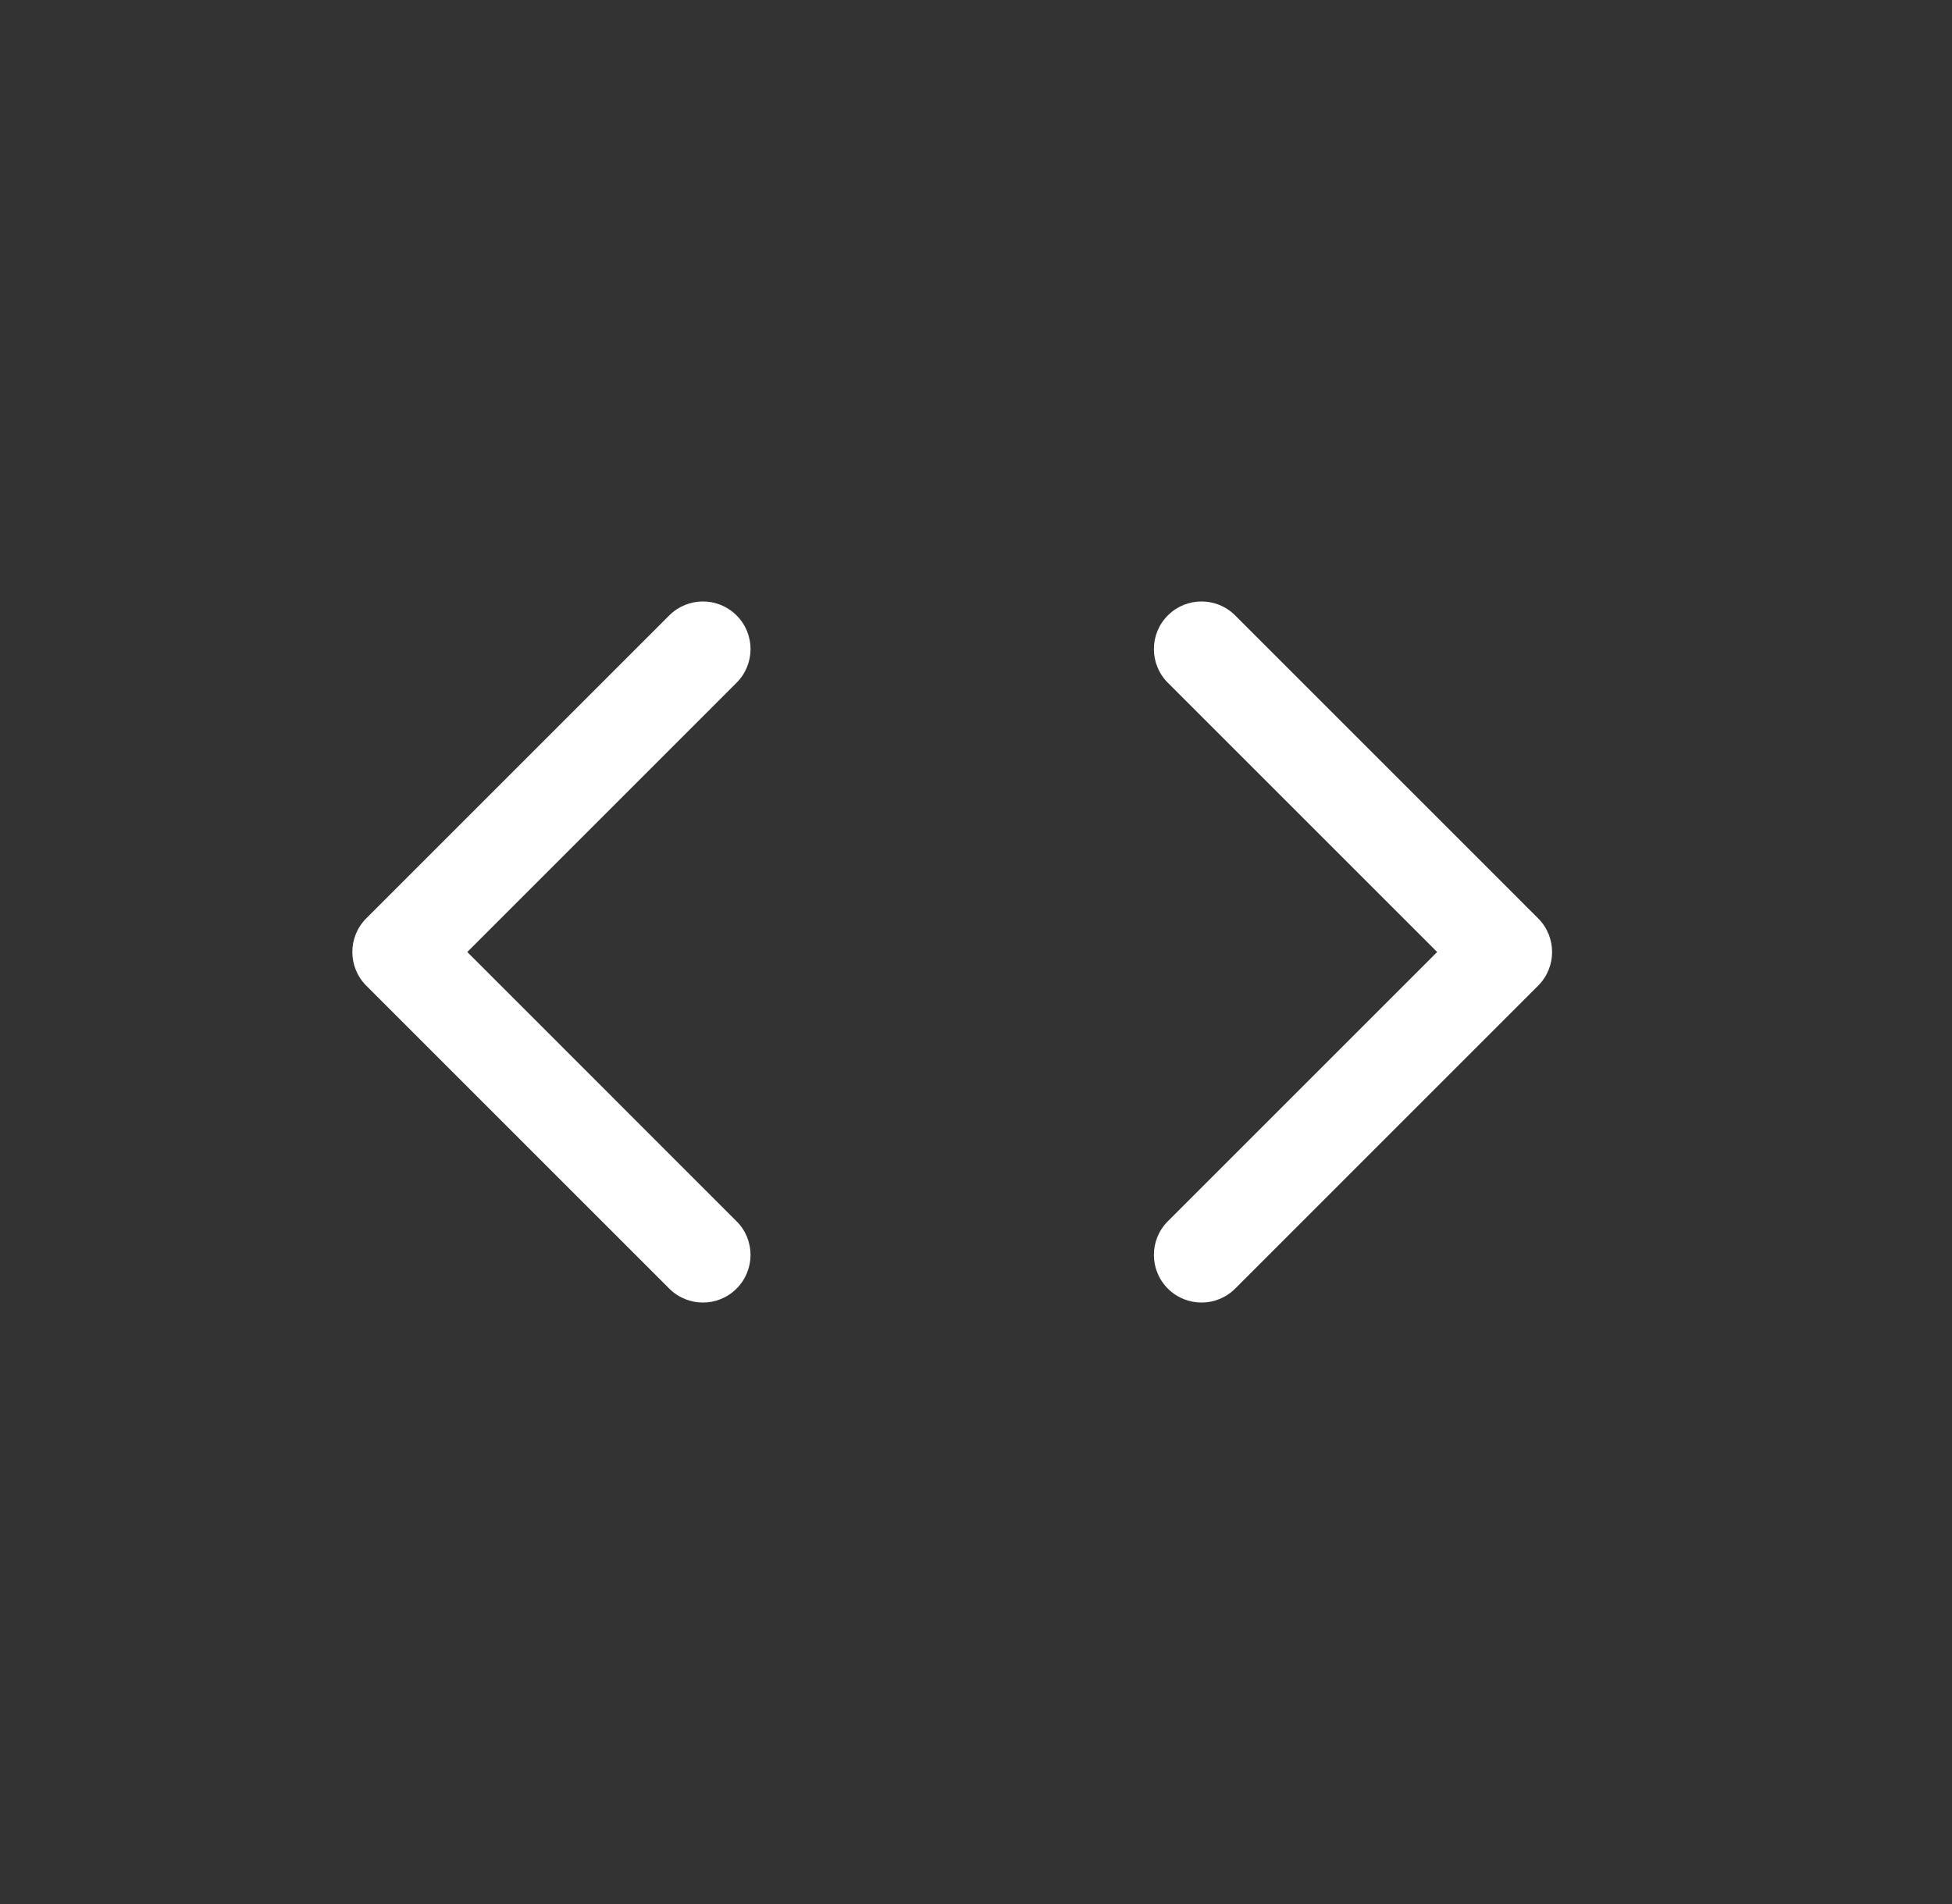 <svg width="41" height="40" viewBox="0 0 41 40" fill="none" xmlns="http://www.w3.org/2000/svg">
<rect x="0" y="0" width="41" height="40" fill="#333333" stroke="none"/>
<path d="M31.5 21C30.948 21 30.5 20.552 30.5 20C30.5 19.448 30.948 19 31.5 19L31.5 21ZM32.307 19.293C32.698 19.683 32.698 20.317 32.307 20.707L25.944 27.071C25.553 27.462 24.92 27.462 24.529 27.071C24.139 26.68 24.139 26.047 24.529 25.657L30.186 20L24.529 14.343C24.139 13.953 24.139 13.319 24.529 12.929C24.92 12.538 25.553 12.538 25.944 12.929L32.307 19.293ZM31.5 19L31.6 19L31.6 21L31.5 21L31.5 19Z" fill="white"/>
<path d="M8.5 21C9.053 21 9.5 20.552 9.5 20C9.5 19.448 9.053 19 8.5 19L8.5 21ZM7.693 19.293C7.303 19.683 7.303 20.317 7.693 20.707L14.057 27.071C14.448 27.462 15.081 27.462 15.471 27.071C15.862 26.68 15.862 26.047 15.471 25.657L9.815 20L15.471 14.343C15.862 13.953 15.862 13.319 15.471 12.929C15.081 12.538 14.448 12.538 14.057 12.929L7.693 19.293ZM8.5 19L8.4 19L8.4 21L8.5 21L8.5 19Z" fill="white"/>
</svg>

